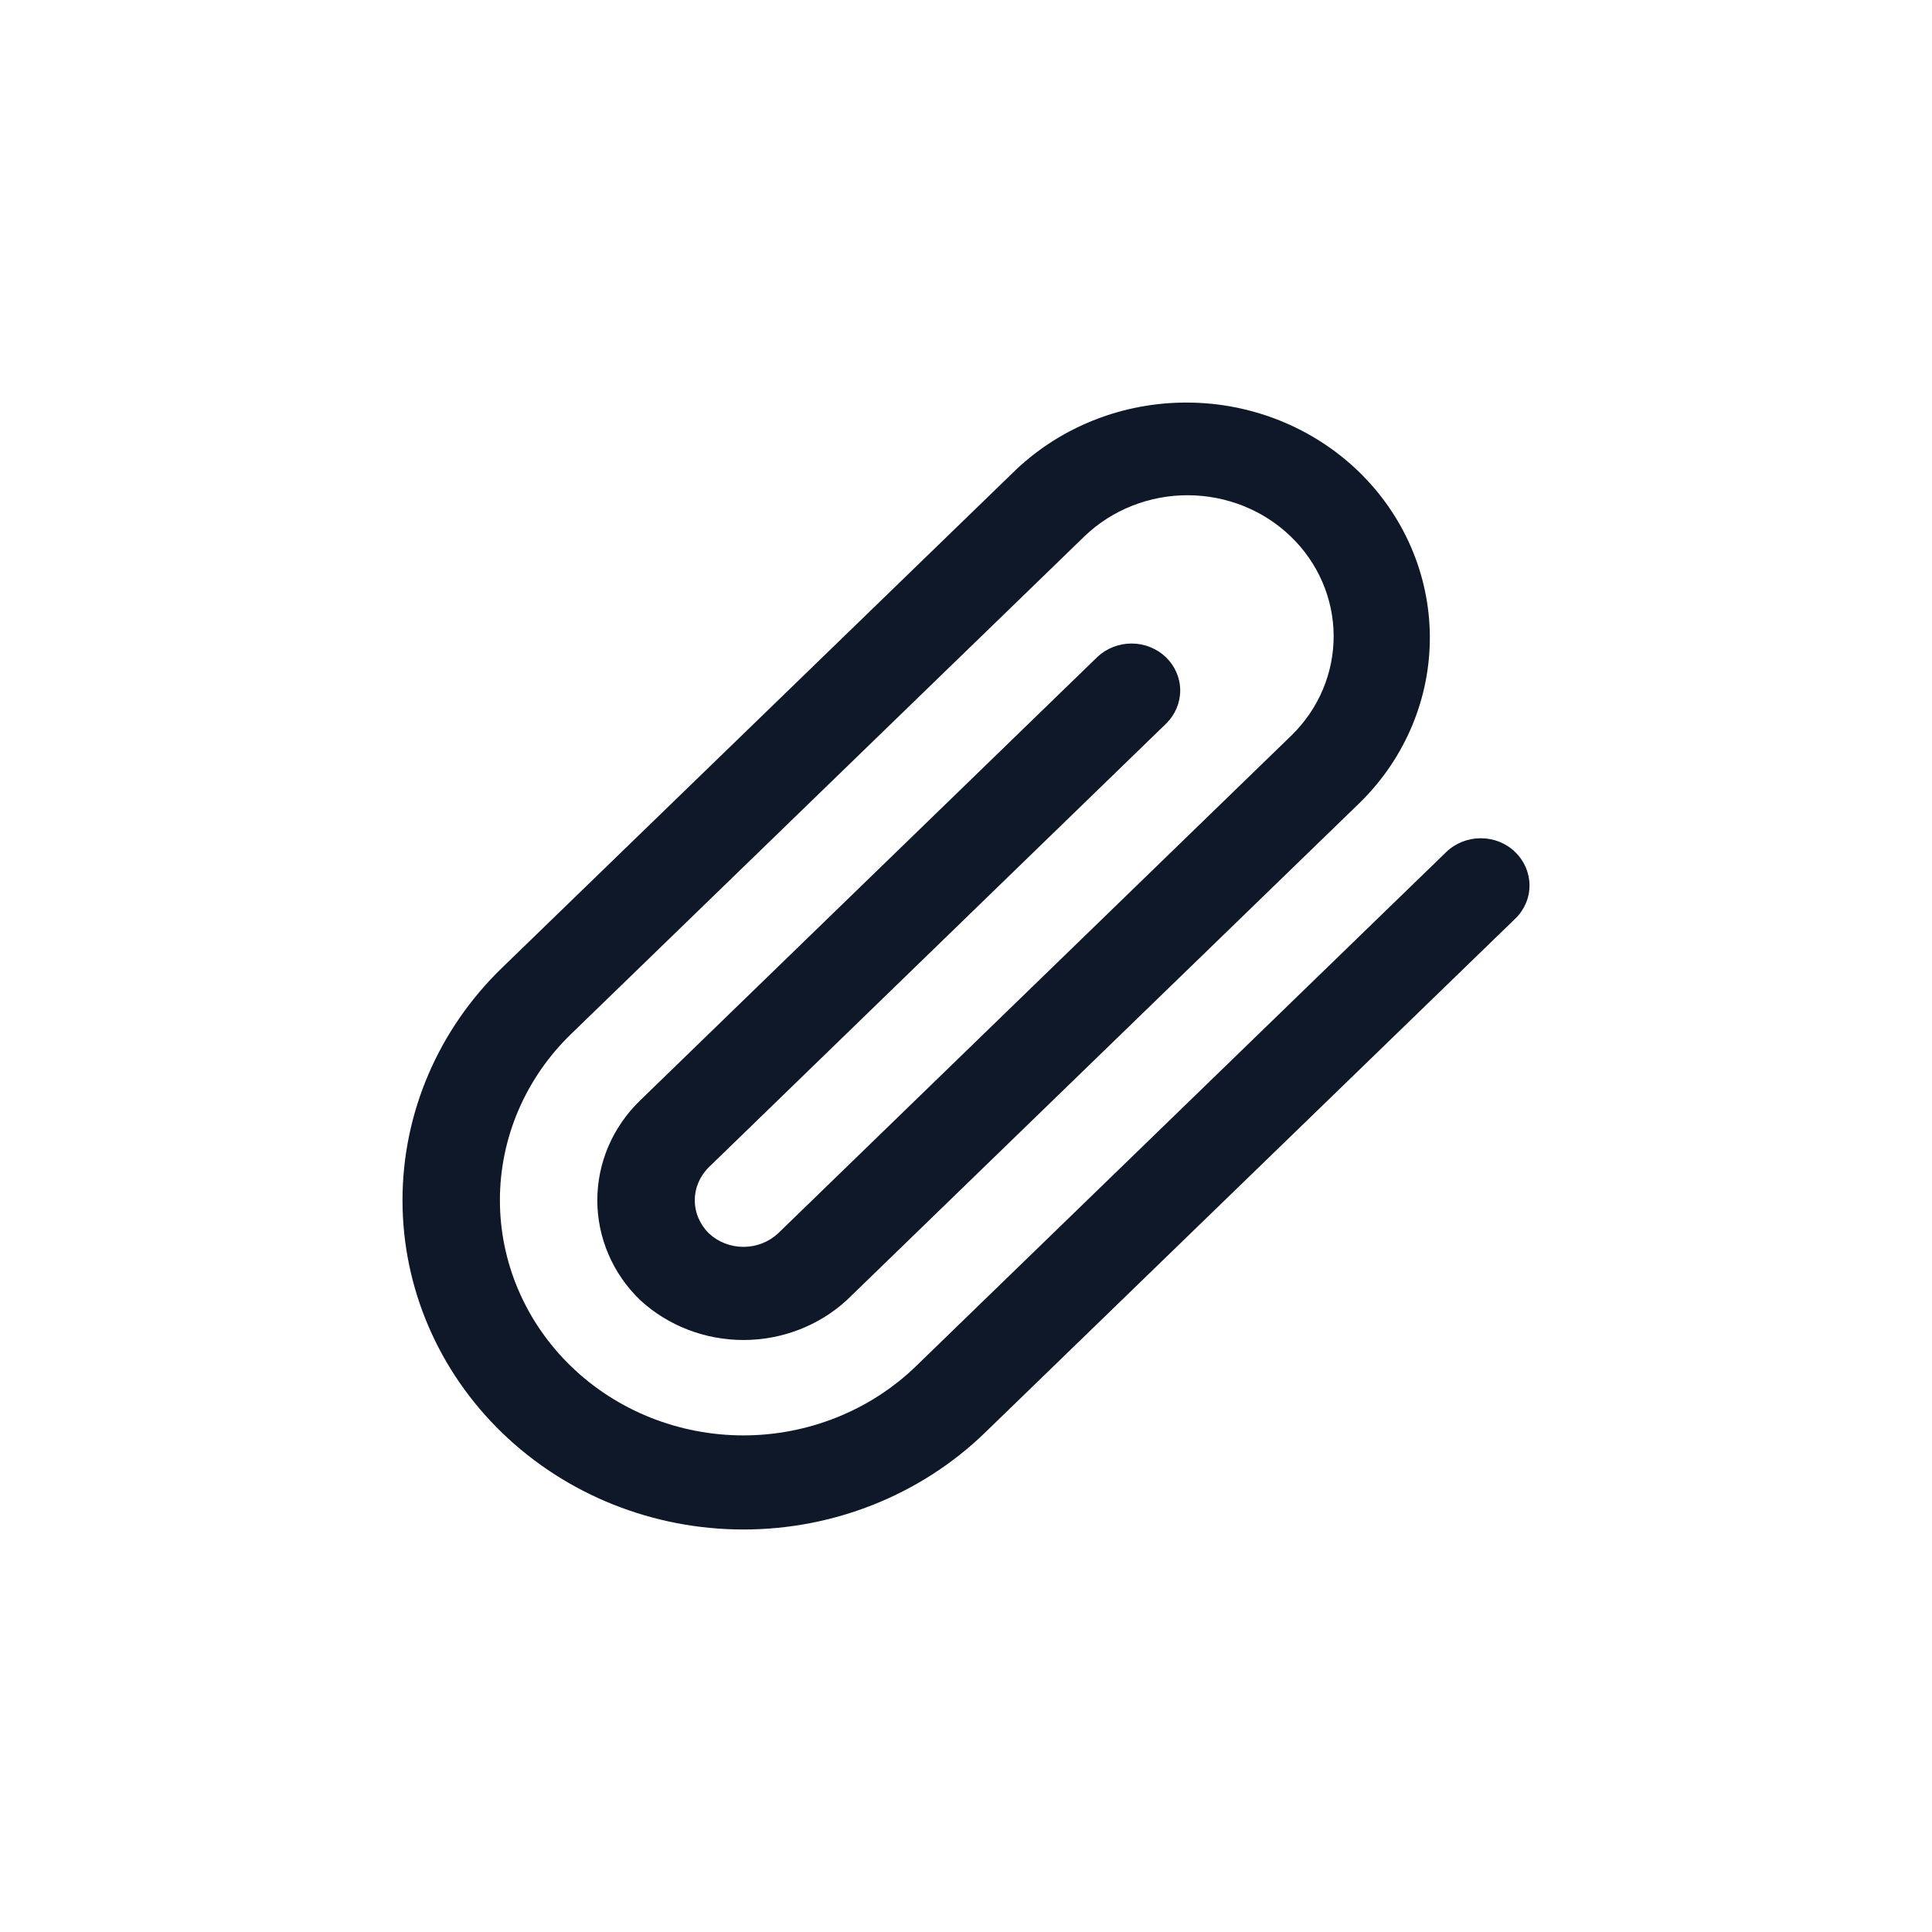 <svg xmlns="http://www.w3.org/2000/svg" width="24" height="24" fill="none">
  <path fill="#0F1828" d="M18.822 10.584c-.113-.11-.267-.171-.428-.171-.16 0-.314.061-.428.171l-6.591 6.391c-.281.271-.614.486-.982.633-.367.147-.761.223-1.158.223-.802 0-1.572-.308-2.139-.856-.567-.548-.886-1.291-.886-2.066-0-.775.319-1.518.886-2.066l6.383-6.188c.341-.324.802-.505 1.28-.503.479.002.938.186 1.276.513.339.327.53.77.532 1.232.002.462-.185.907-.521 1.236L9.664 15.323c-.115.106-.268.166-.428.166s-.313-.059-.428-.166c-.113-.11-.177-.258-.177-.413 0-.155.064-.303.177-.413L14.491 8.984c.11-.11.171-.258.17-.411-.001-.153-.065-.3-.177-.408-.112-.108-.264-.17-.423-.171-.159-.001-.311.058-.426.164L7.952 13.67c-.169.163-.302.356-.394.569-.091.213-.138.441-.138.671 0 .23.047.458.138.671.091.213.225.406.394.569.346.319.806.496 1.284.496s.938-.178 1.284-.496l6.383-6.189c.555-.55.864-1.29.859-2.058-.005-.768-.324-1.504-.886-2.047-.563-.543-1.324-.851-2.12-.855-.796-.005-1.561.293-2.131.83L6.241 12.018C5.446 12.785 5 13.825 5 14.91s.446 2.125 1.241 2.892C7.035 18.569 8.112 19 9.236 19c1.123 0 2.201-.431 2.995-1.198l6.591-6.389c.057-.054.101-.119.132-.19.031-.071.046-.147.046-.224 0-.077-.016-.153-.046-.224-.031-.071-.075-.136-.132-.19Z"/>
</svg>
